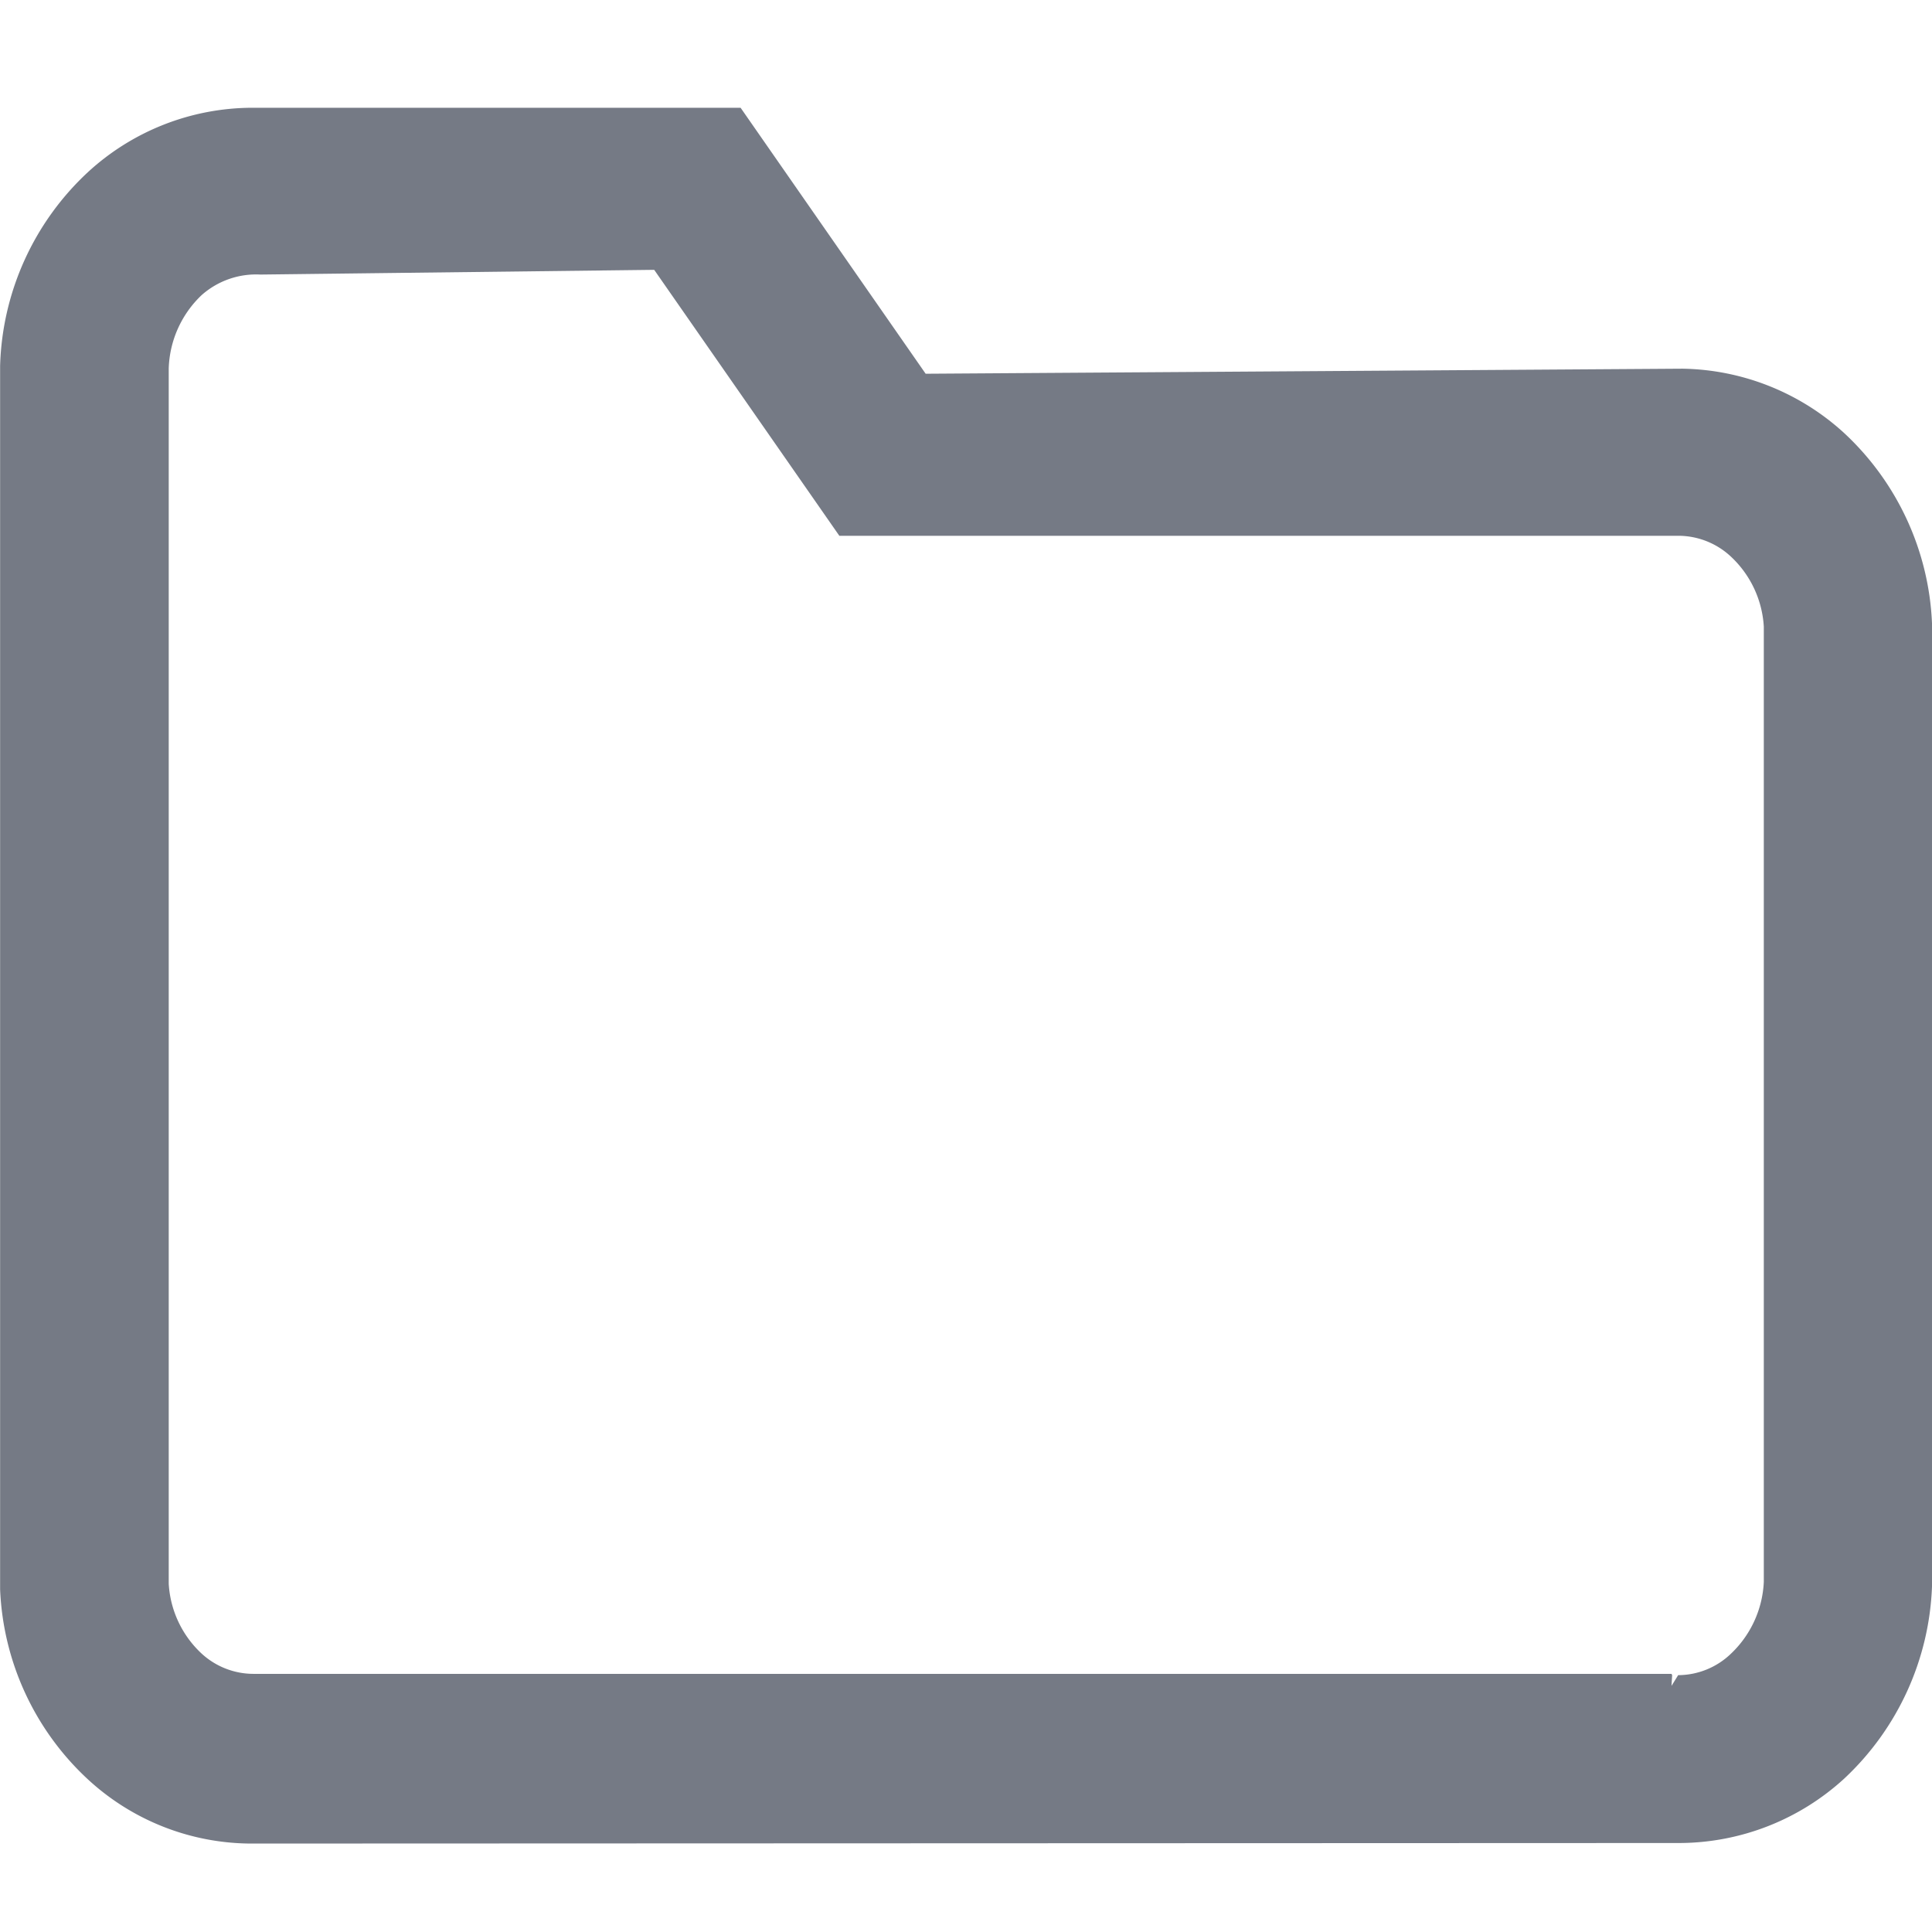 <svg xmlns="http://www.w3.org/2000/svg" width="18" height="18" viewBox="0 0 18 18">
  <g id="Group_4469" data-name="Group 4469" transform="translate(-579 -801)">
    <rect id="Rectangle_3008" data-name="Rectangle 3008" width="18" height="18" transform="translate(579 801)" opacity="0"/>
    <path id="Path_3452" data-name="Path 3452" d="M300.53,305.666a2.251,2.251,0,0,1-1.512-.6,2.556,2.556,0,0,1-.816-1.769V291.9a2.56,2.56,0,0,1,.818-1.806,2.268,2.268,0,0,1,1.527-.6l.12,0,4.434,0,1.724,2.478,7.051-.047a2.283,2.283,0,0,1,1.507.6,2.569,2.569,0,0,1,.818,1.771v8.975a2.581,2.581,0,0,1-.818,1.79,2.283,2.283,0,0,1-1.533.6Zm13.25-1.569-.006.1.062-.1a.713.713,0,0,0,.492-.2.983.983,0,0,0,.306-.669v-8.9a.97.97,0,0,0-.3-.646.719.719,0,0,0-.479-.2l-7.834,0-1.725-2.478-3.668.044a.765.765,0,0,0-.549.192.984.984,0,0,0-.306.682v11.323a.964.964,0,0,0,.3.645.715.715,0,0,0,.491.195l13.21,0Z" transform="translate(280.799 512.51)" fill="#757a85"/>
  </g>
</svg>
